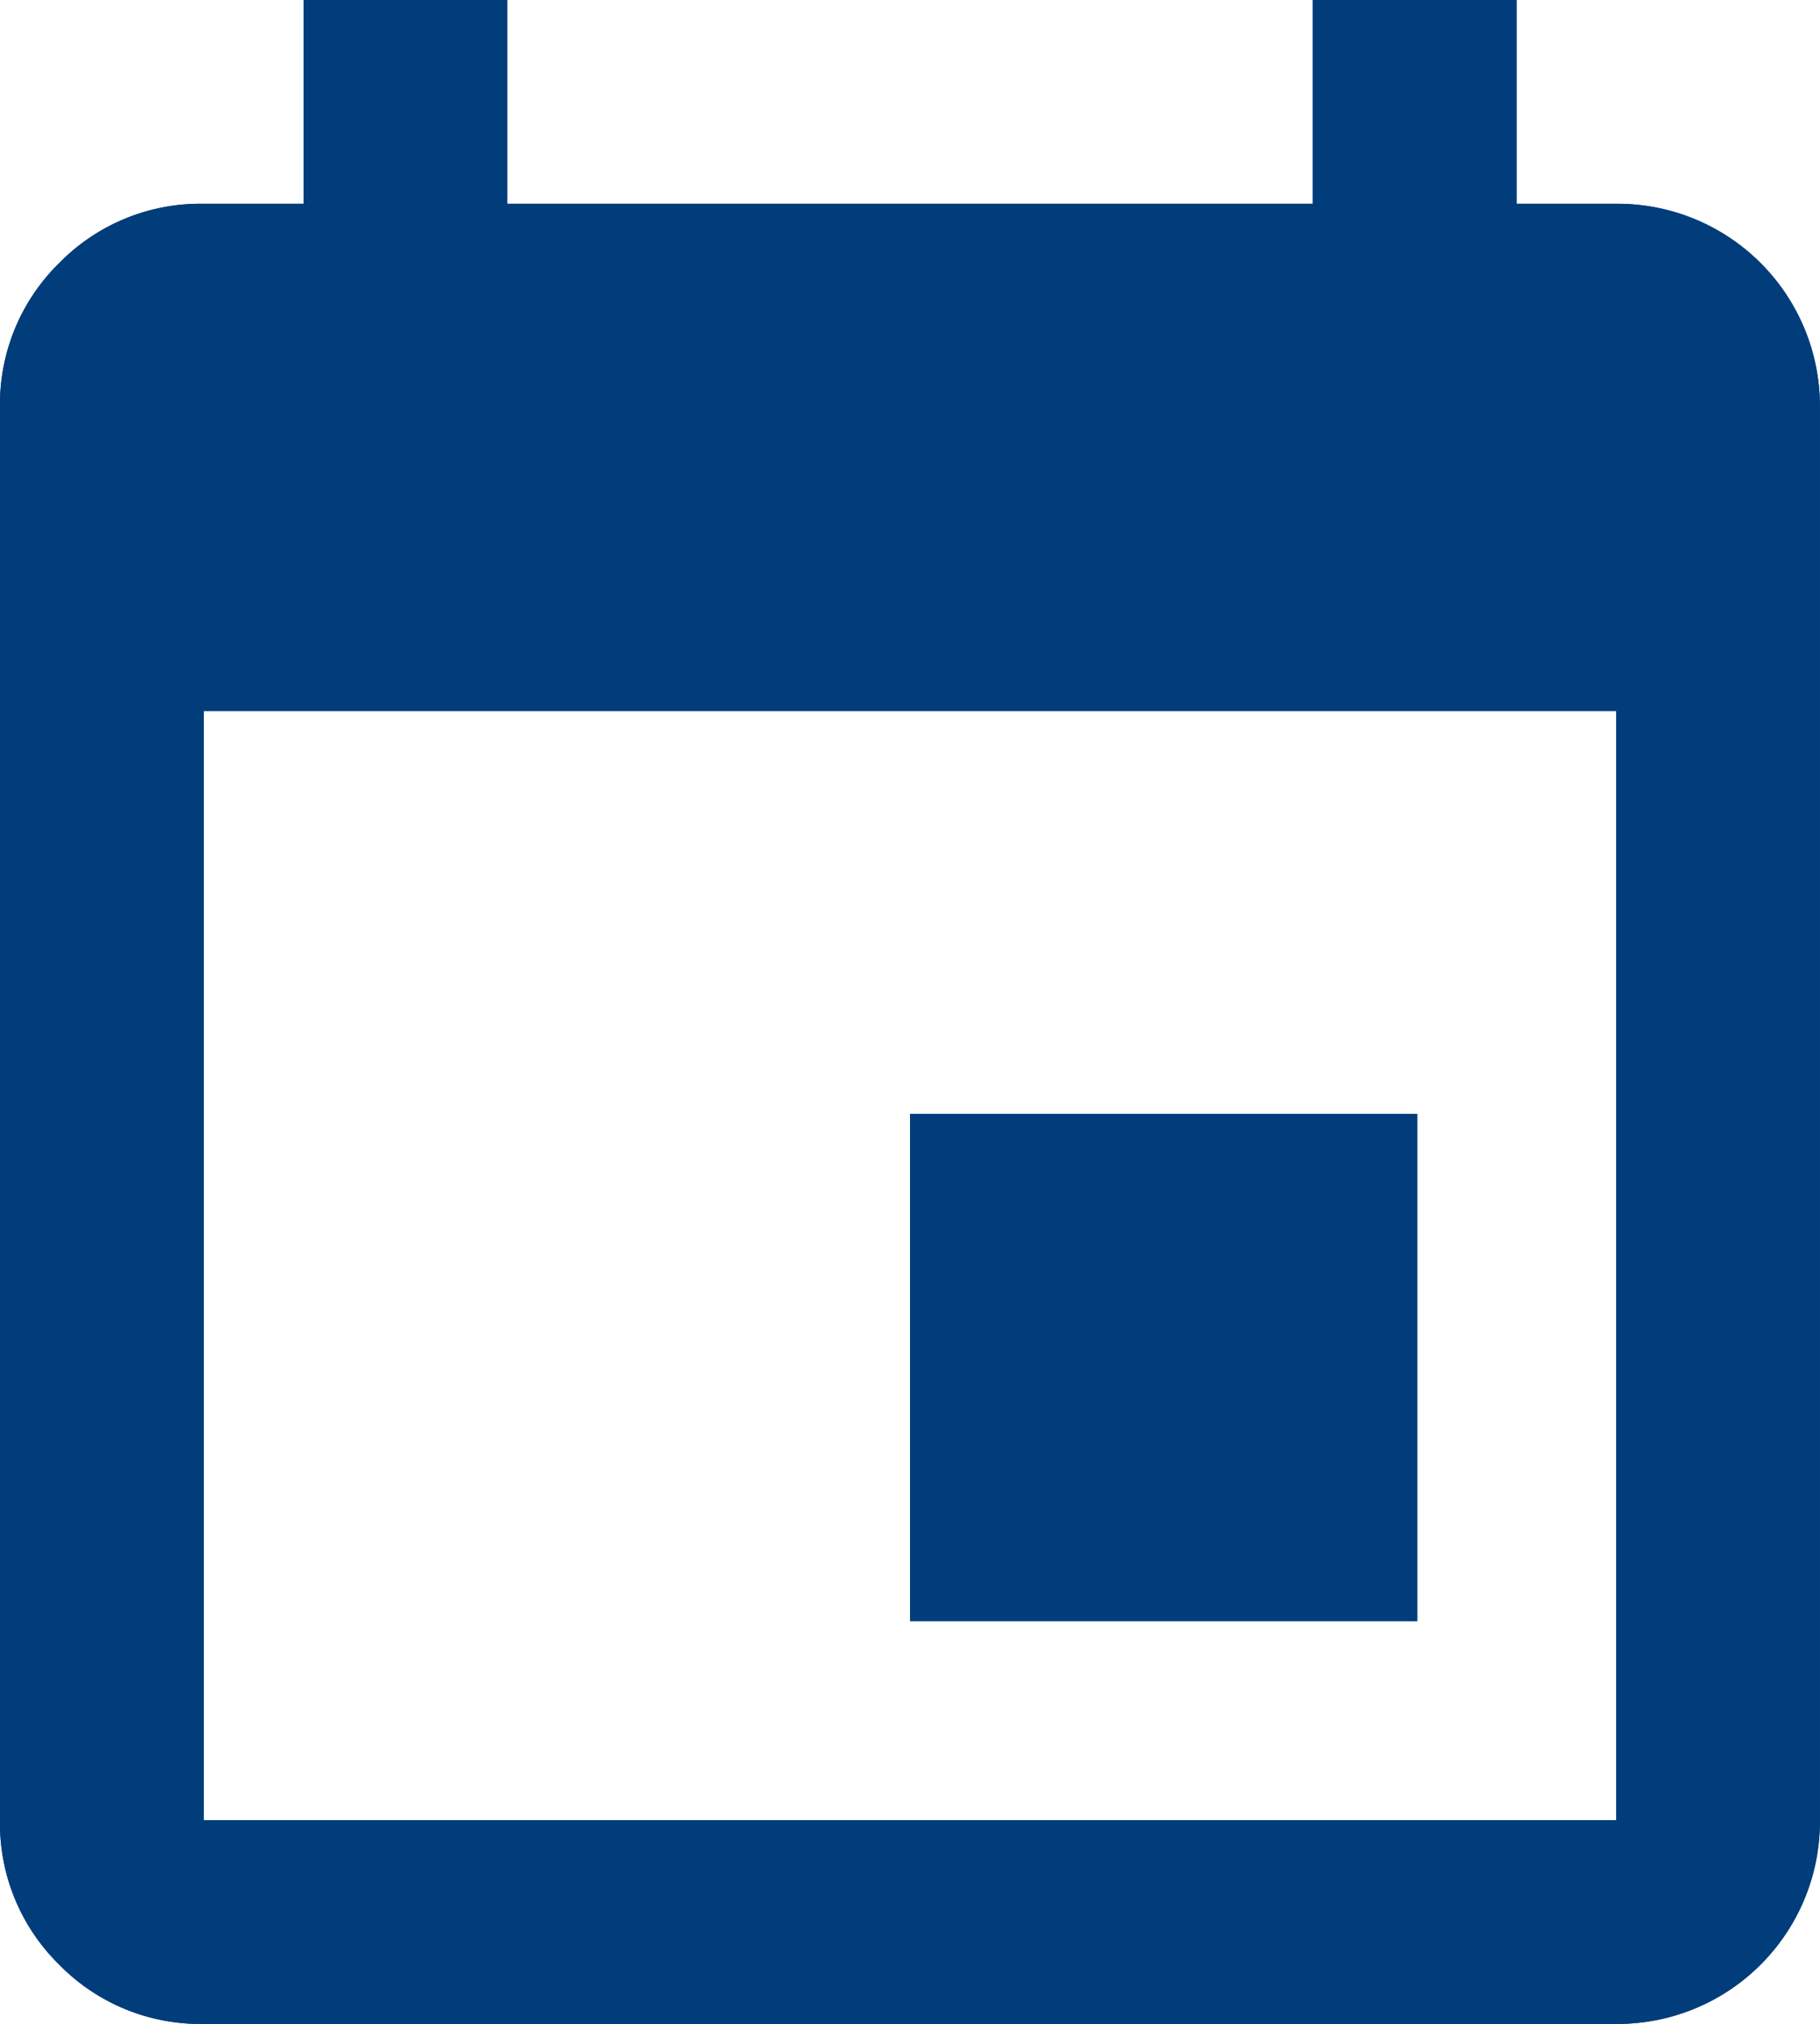 <svg xmlns="http://www.w3.org/2000/svg" xmlns:xlink="http://www.w3.org/1999/xlink" width="19.785" height="22" viewBox="0 0 19.785 22">
  <defs>
    <clipPath id="clip-path">
      <path id="Mask" d="M17.569,22H2.215a2.143,2.143,0,0,1-1.571-.644A2.147,2.147,0,0,1,0,19.785V4.431A2.147,2.147,0,0,1,.644,2.859a2.147,2.147,0,0,1,1.571-.644H3.3V0H5.513V2.215h8.759V0h2.215V2.215h1.082a2.2,2.2,0,0,1,2.215,2.215V19.785A2.2,2.2,0,0,1,17.569,22ZM2.215,7.728V19.785H17.569V7.728Zm13.19,9.893H9.893V12.108h5.513v5.513Z" fill="#003d7a"/>
    </clipPath>
  </defs>
  <g id="Group" transform="translate(0)">
    <path id="Mask-2" data-name="Mask" d="M17.569,22H2.215a2.143,2.143,0,0,1-1.571-.644A2.147,2.147,0,0,1,0,19.785V4.431A2.147,2.147,0,0,1,.644,2.859a2.147,2.147,0,0,1,1.571-.644H3.3V0H5.513V2.215h8.759V0h2.215V2.215h1.082a2.2,2.2,0,0,1,2.215,2.215V19.785A2.2,2.2,0,0,1,17.569,22ZM2.215,7.728V19.785H17.569V7.728Zm13.19,9.893H9.893V12.108h5.513v5.513Z" fill="#003d7a"/>
    <g id="Group-2" data-name="Group" clip-path="url(#clip-path)">
      <g id="_icon-color" data-name="↳🎨icon-color" transform="translate(-49.463 -47.247)">
        <rect id="Icon-Shade" width="118.71" height="118.71" fill="#003d7a"/>
      </g>
    </g>
  </g>
</svg>
